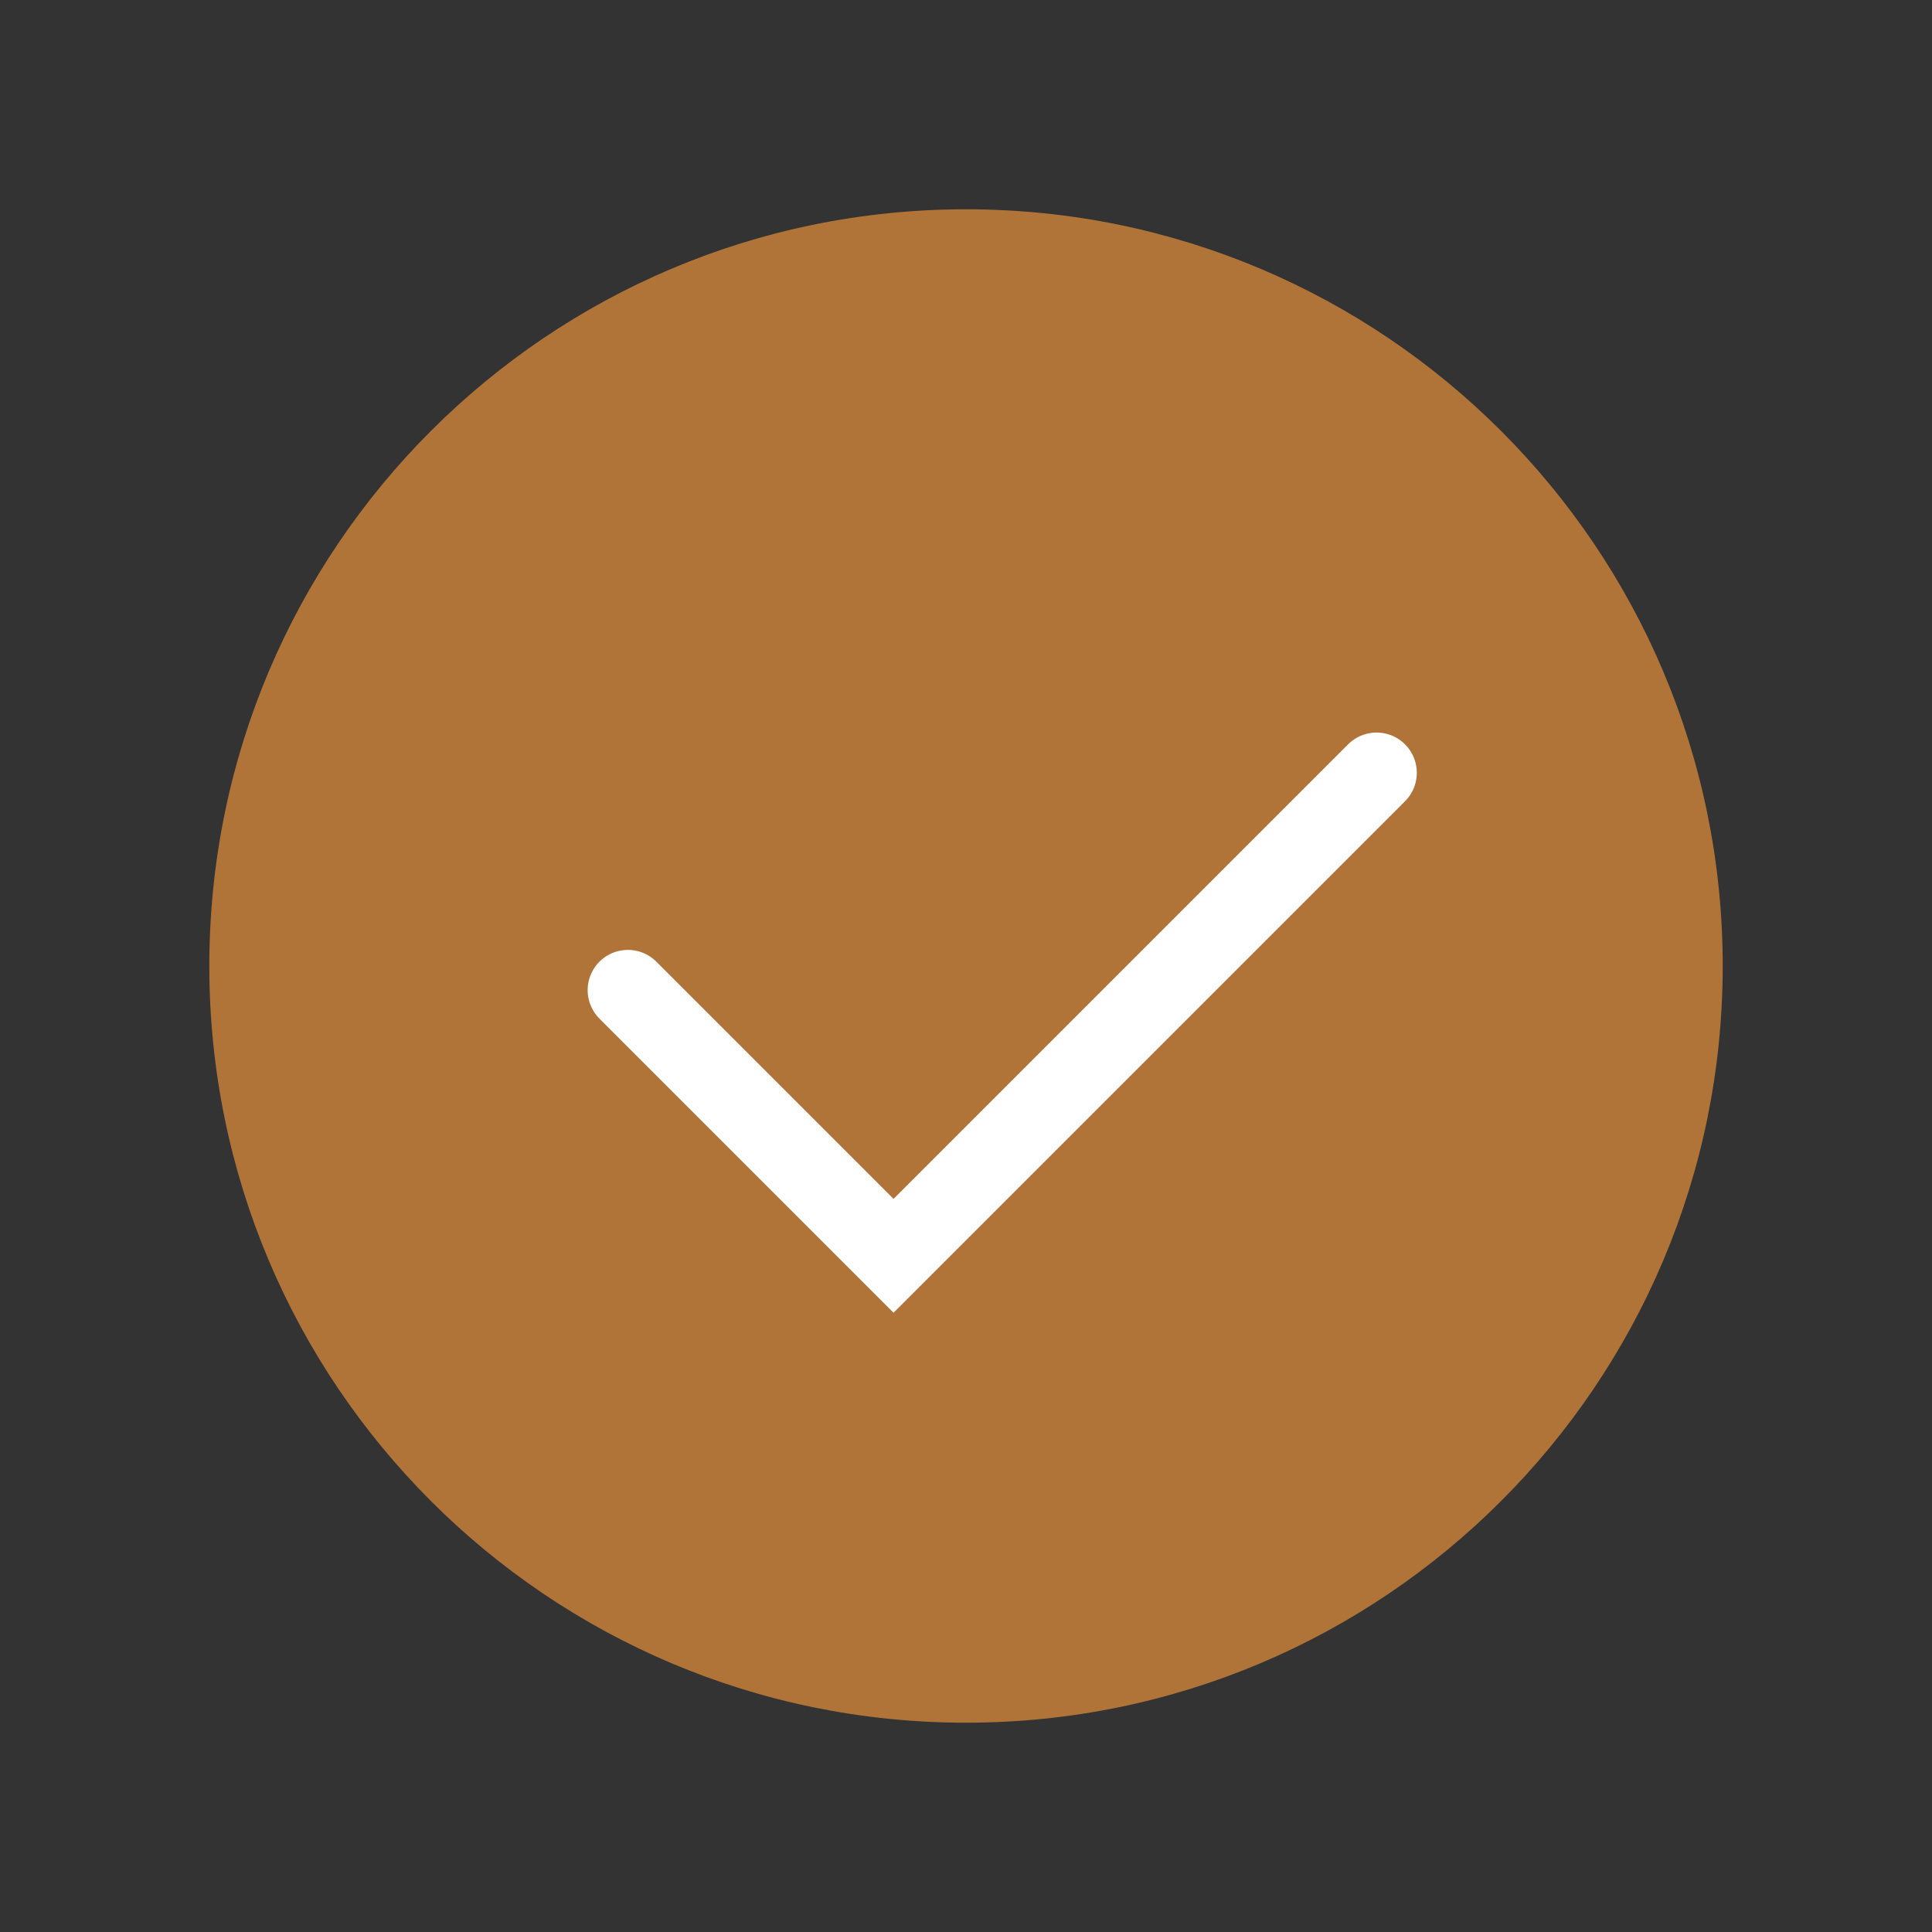 <svg width="120" height="120" viewBox="0 0 120 120" fill="none" xmlns="http://www.w3.org/2000/svg">
<rect x="0" y="0" width="120" height="120" fill="#333333" stroke="none"/>
<path fill-rule="evenodd" clip-rule="evenodd" d="M60.001 13.75C85.541 13.75 106.251 34.455 106.251 60C106.251 85.54 85.541 106.25 60.001 106.25C34.456 106.25 13.751 85.54 13.751 60C13.751 34.455 34.456 13.75 60.001 13.75Z" fill="#B07439" stroke="#B07439" stroke-width="1.5" stroke-linecap="round" stroke-linejoin="round"/>
<path d="M39 61.5L55.5 78L85.5 48" stroke="white" stroke-width="5" stroke-linecap="round"/>
</svg>
